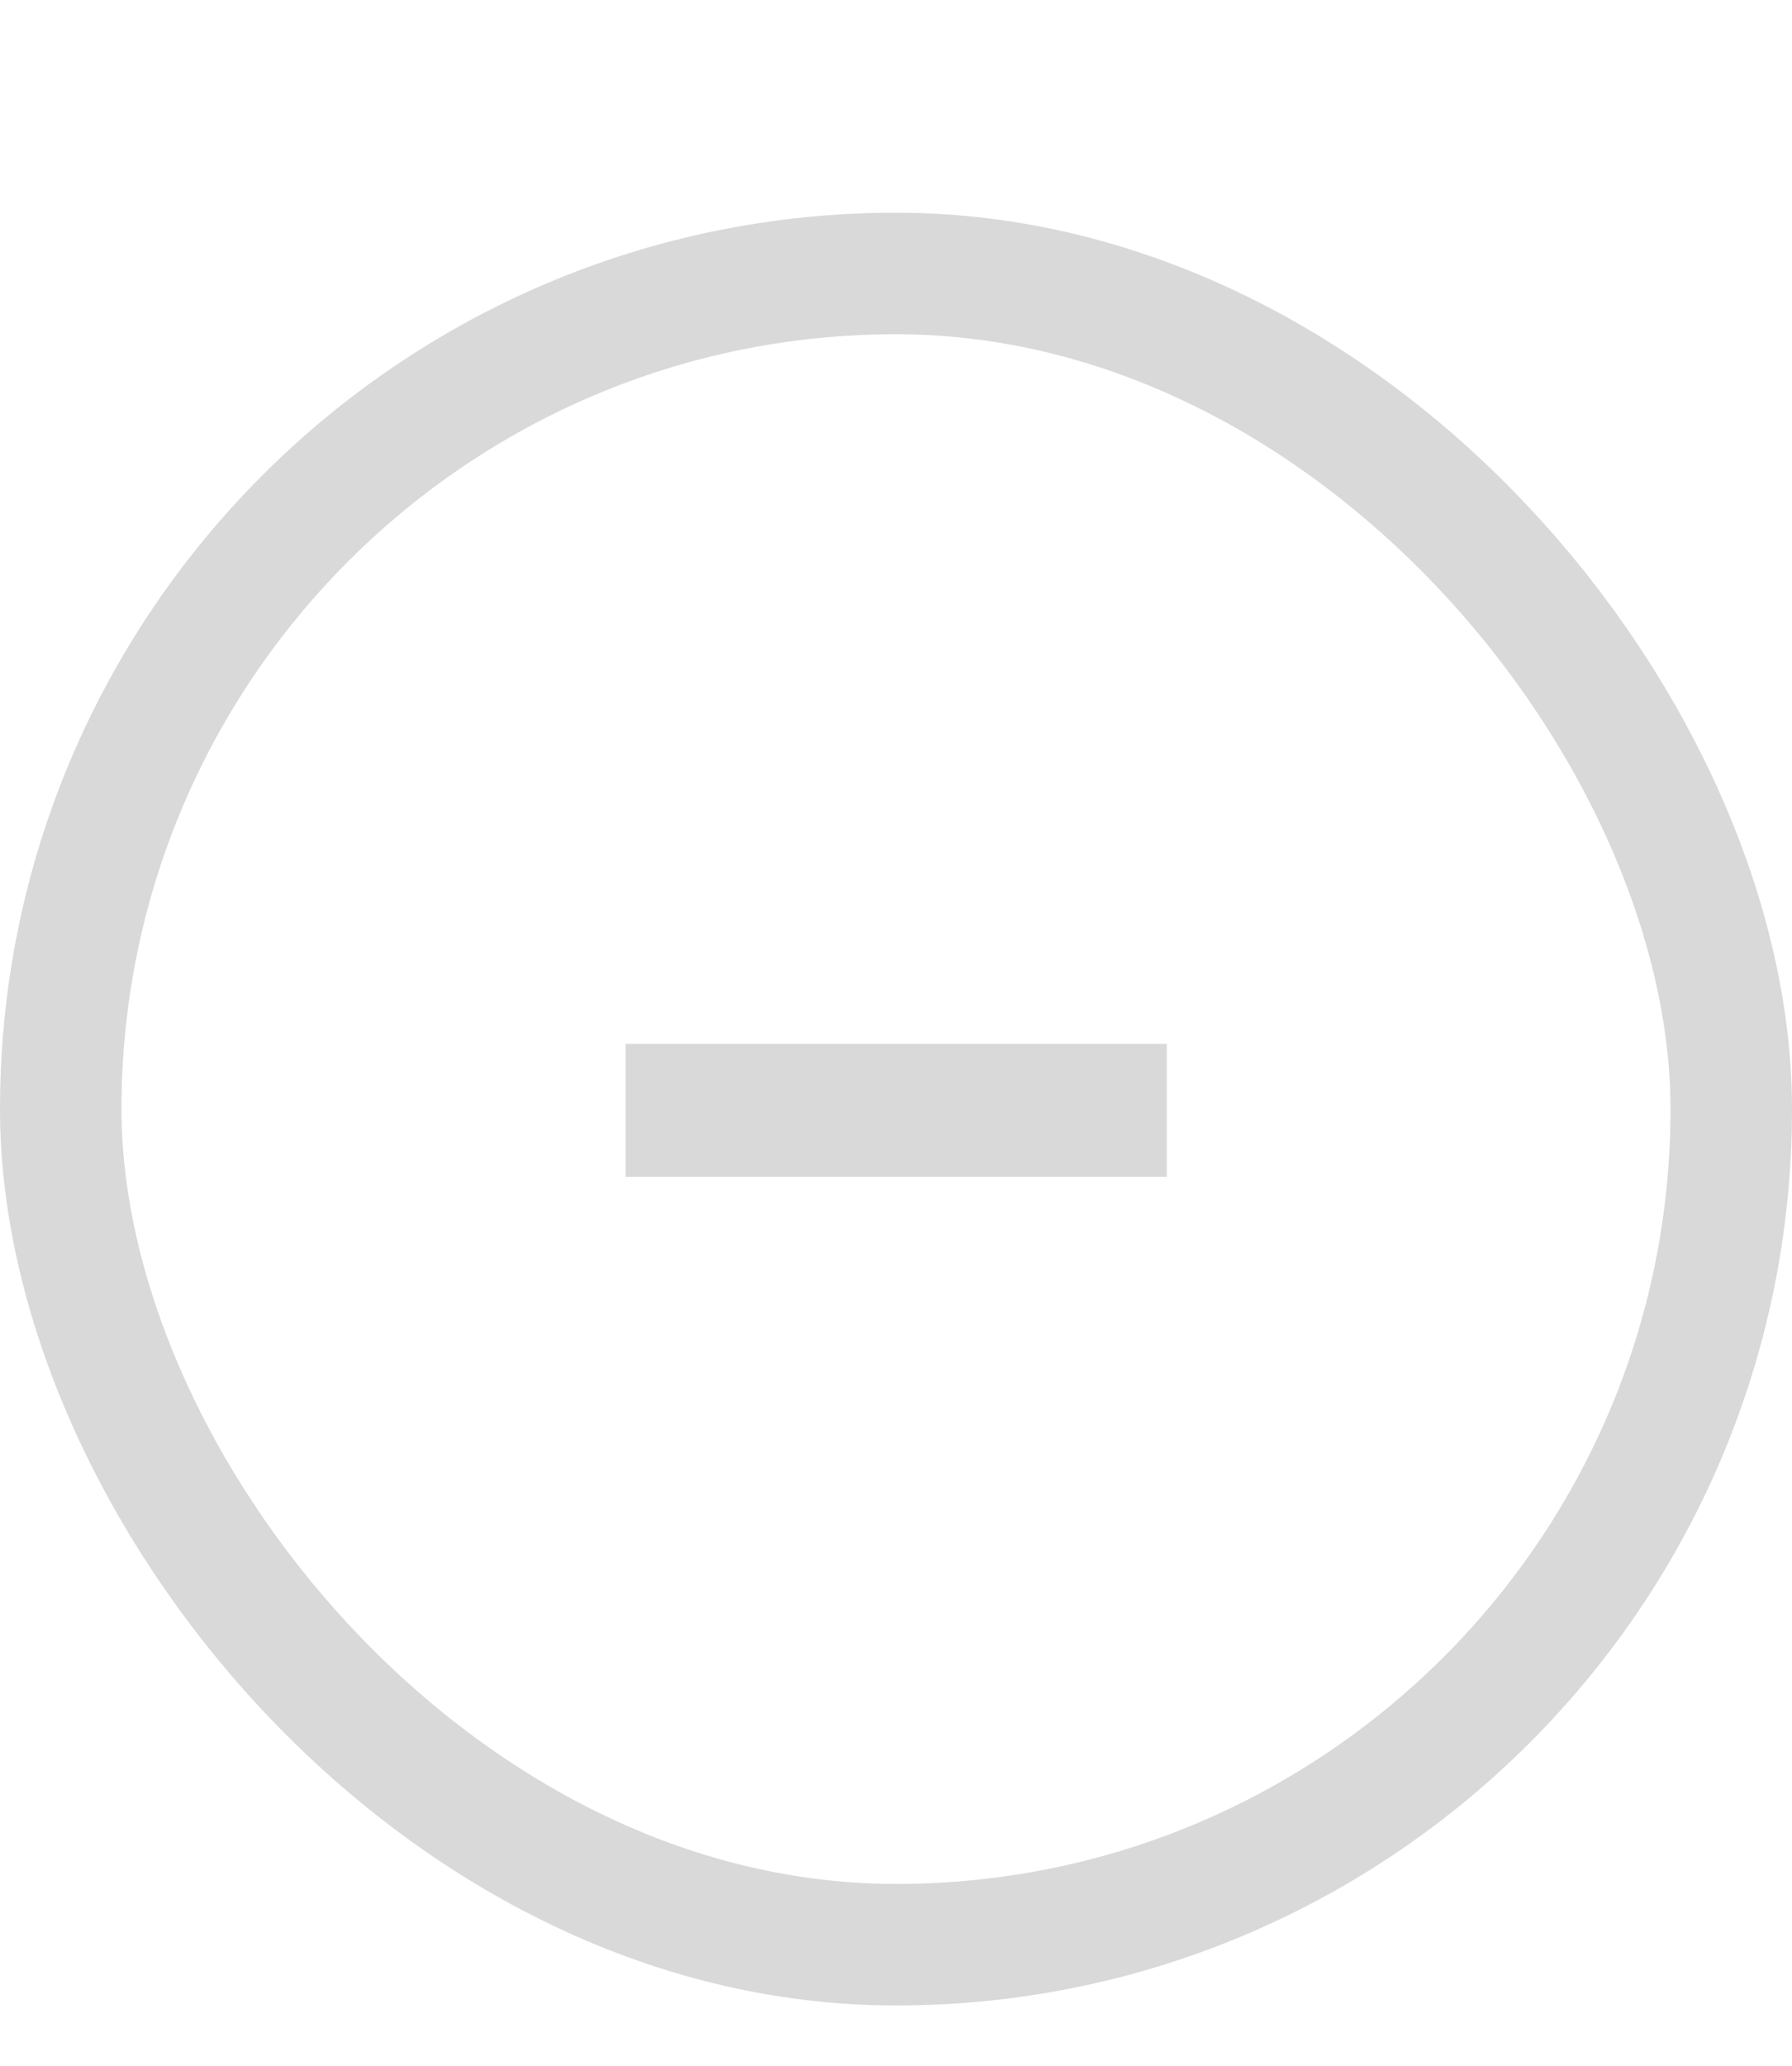 <svg width="59" height="68" viewBox="0 0 59 68" fill="none" xmlns="http://www.w3.org/2000/svg">
<rect x="2" y="9" width="55" height="55" rx="27.5" stroke="#D9D9D9" stroke-width="4"/>
<path d="M38.416 34.352V38.727H20.598V34.352H38.416Z" fill="#D9D9D9"/>
</svg>
